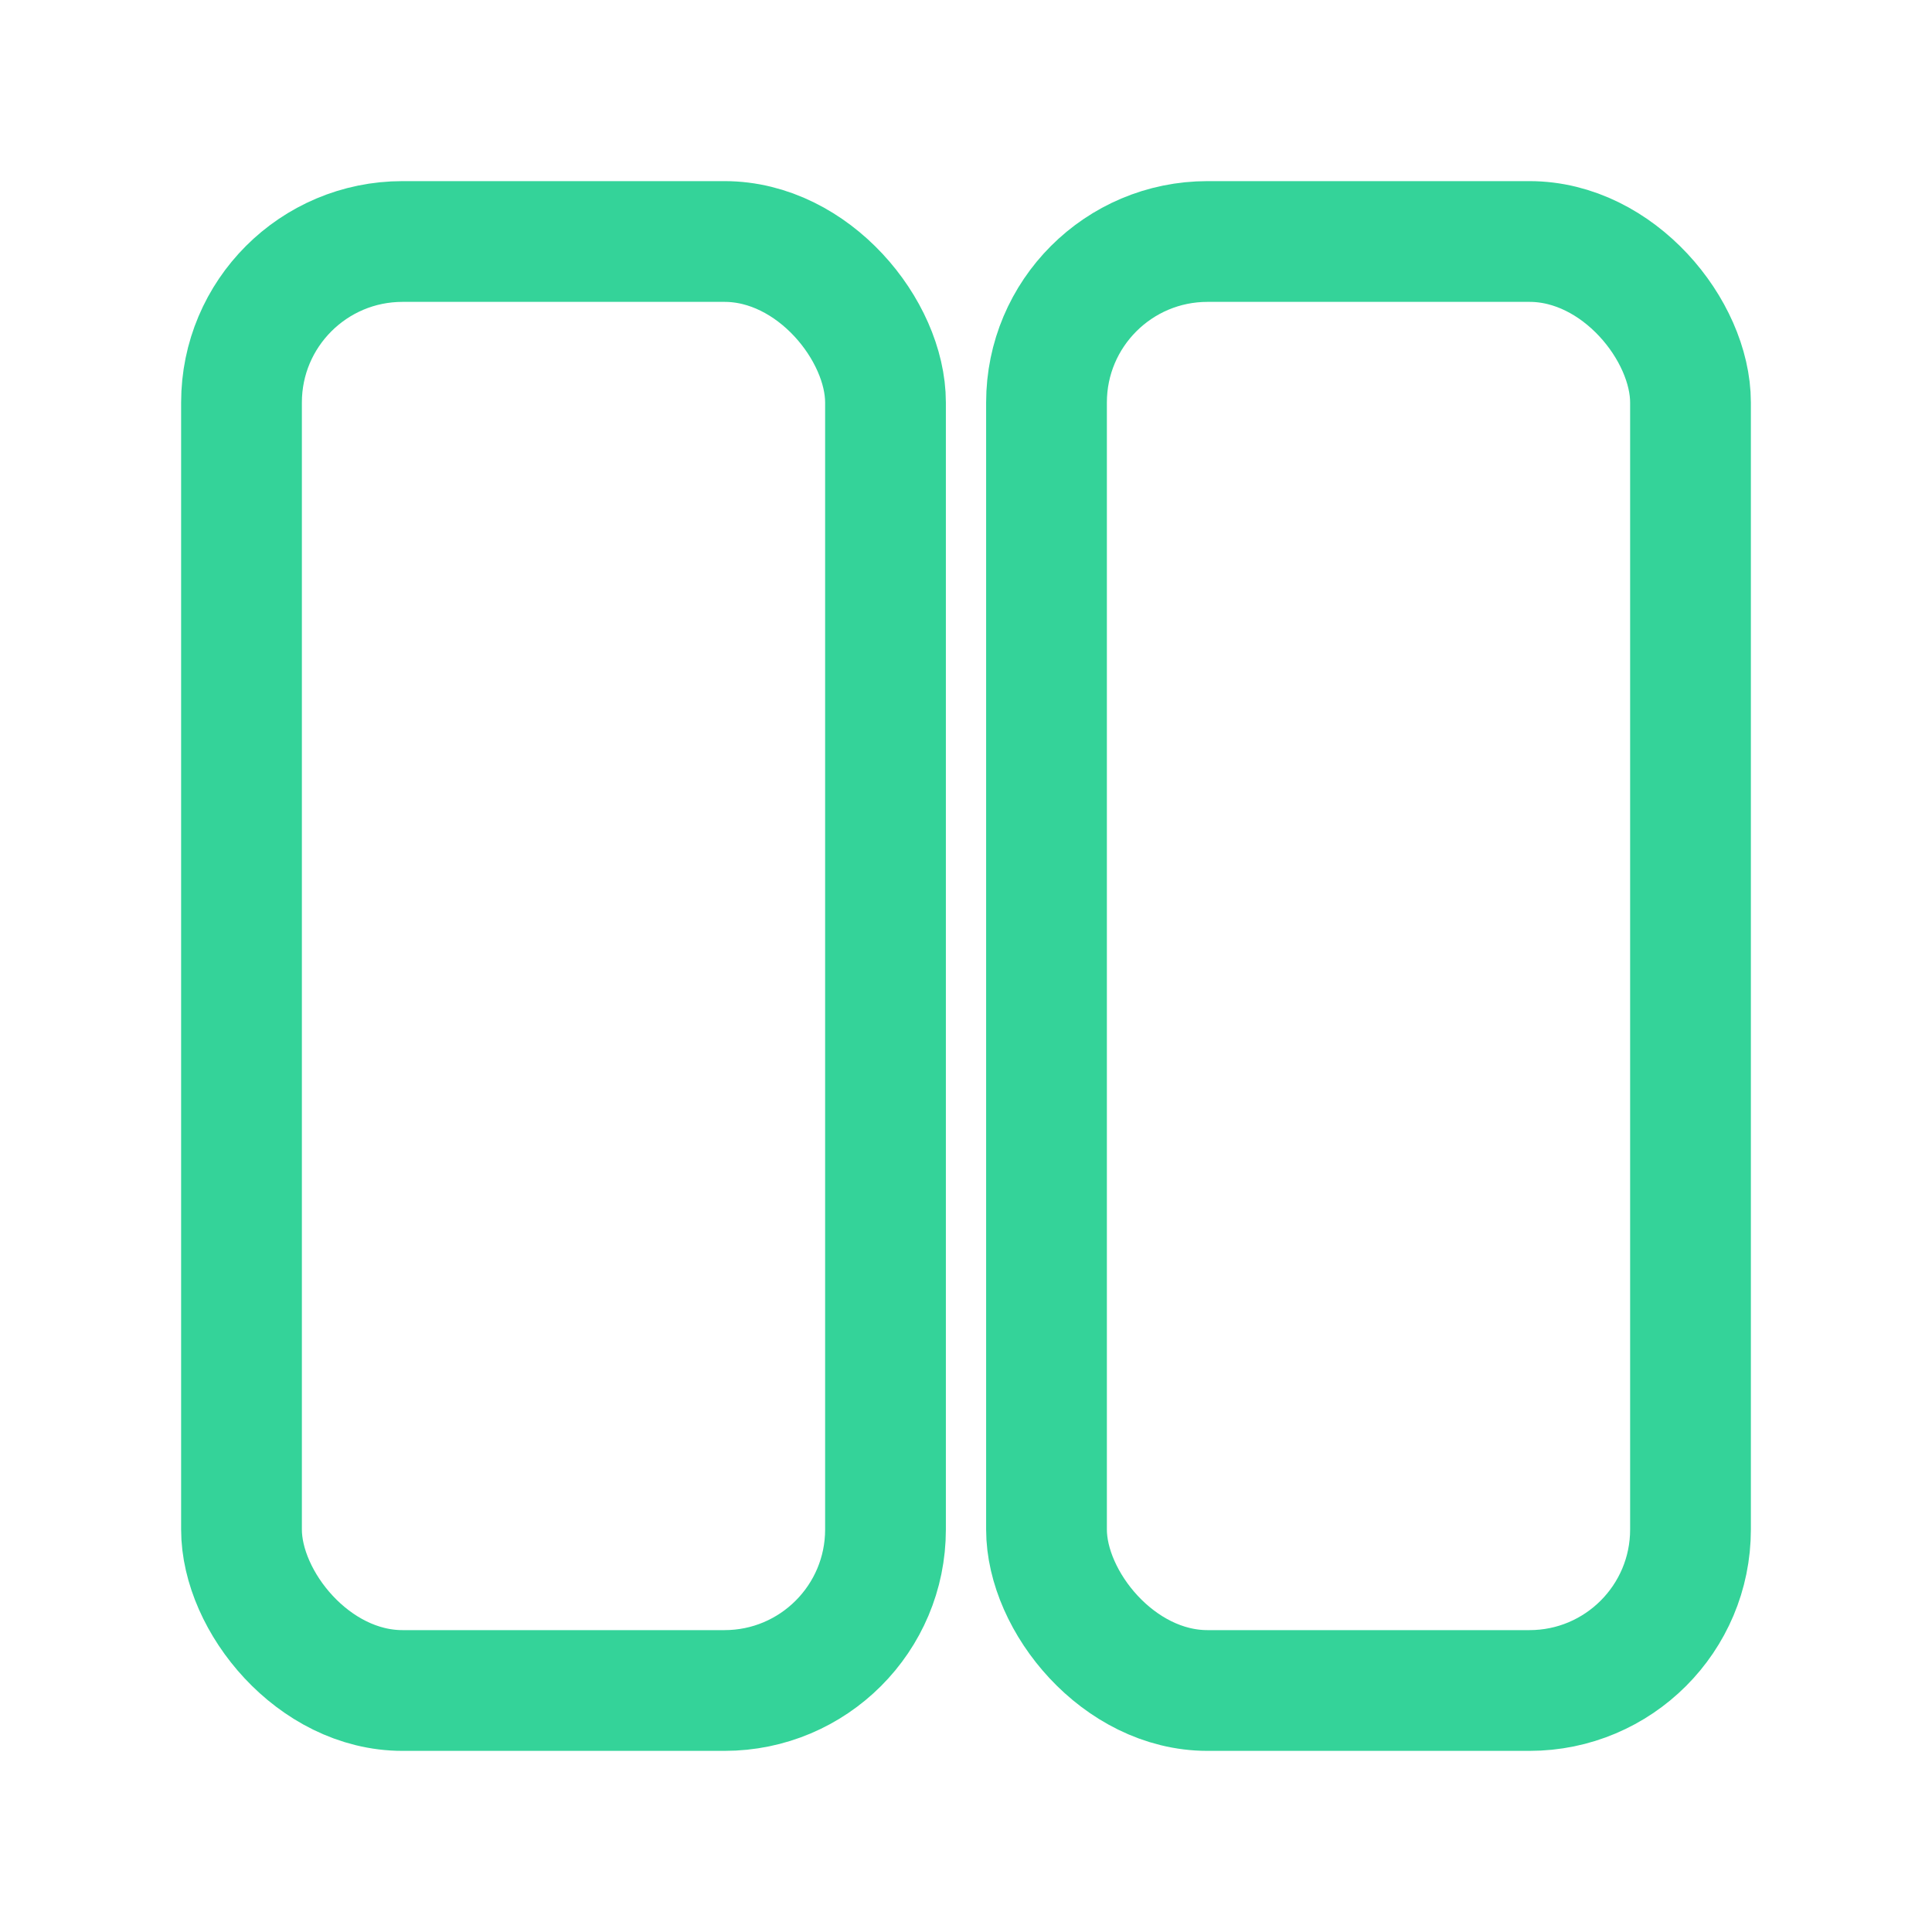 <svg xmlns="http://www.w3.org/2000/svg" width="512" height="512" viewBox="0 0 24 24" fill="none" stroke="#34d399" stroke-width="1.5" stroke-linecap="round" stroke-linejoin="round">
  <rect x="3" y="3" width="8" height="18" rx="2"/>
  <rect x="13" y="3" width="8" height="18" rx="2"/>
</svg>
